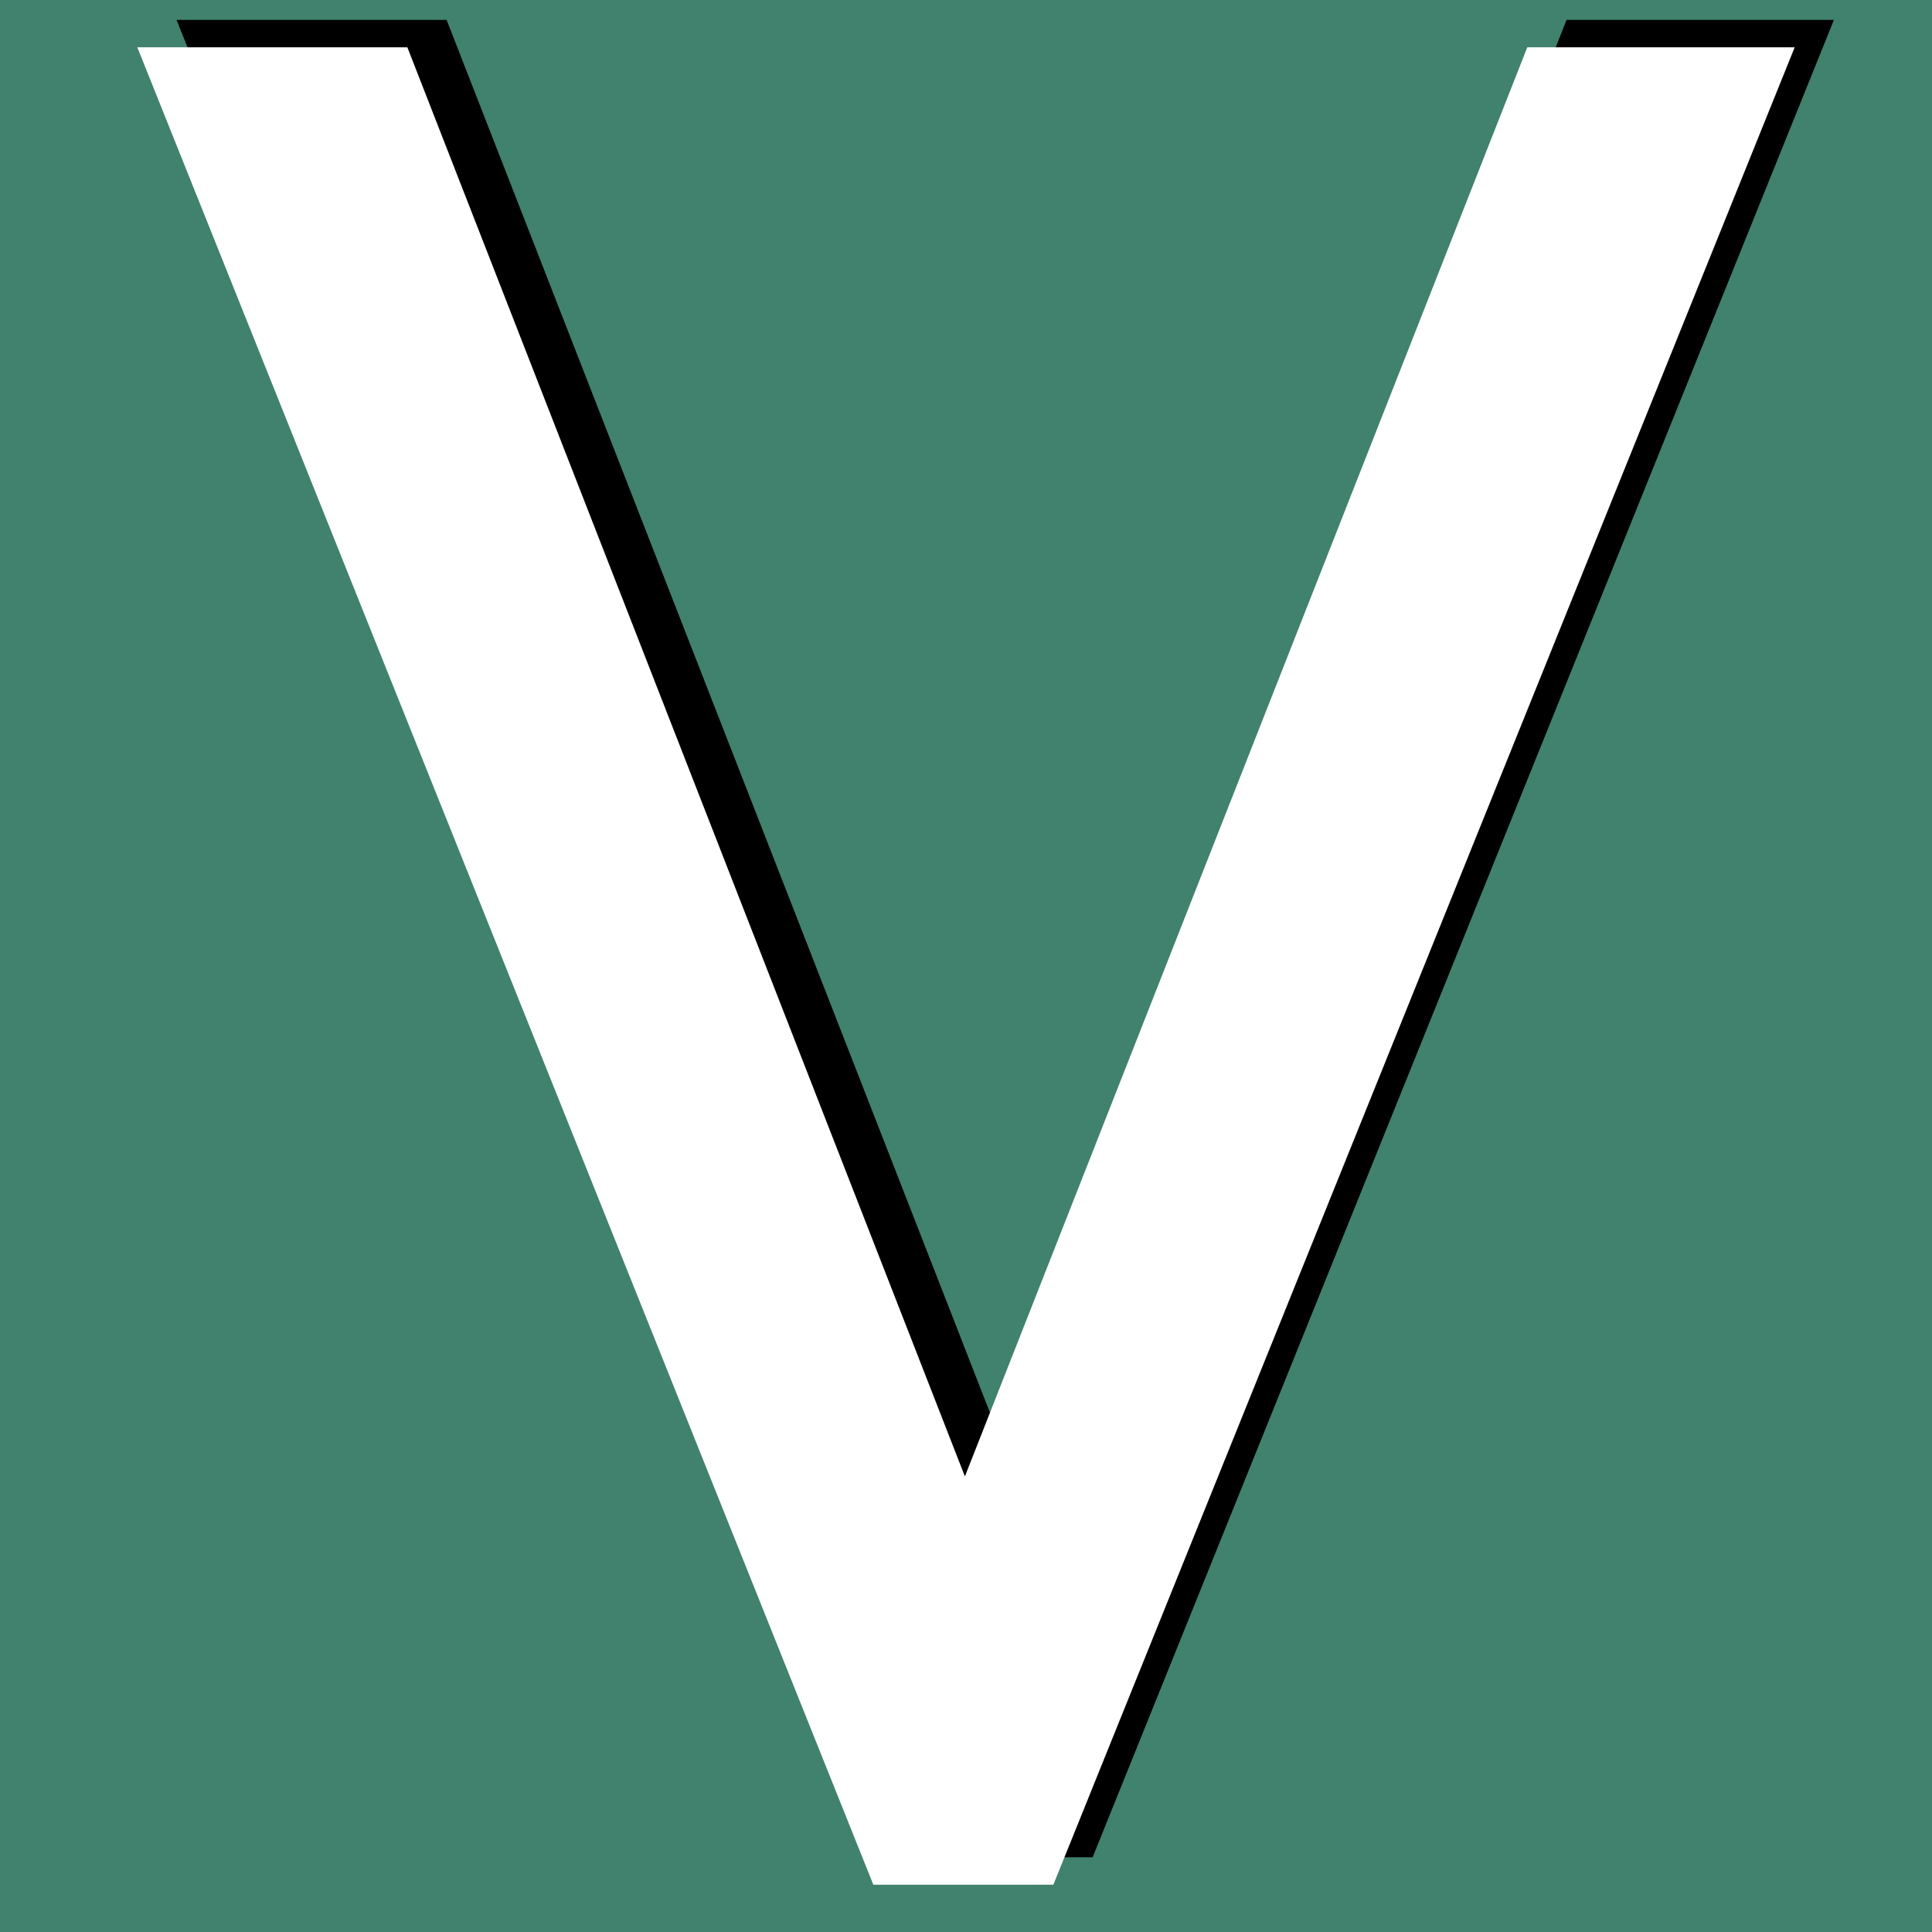 <?xml version="1.0" encoding="UTF-8" standalone="no"?>
<!-- Created with Inkscape (http://www.inkscape.org/) -->

<svg
   width="512"
   height="512"
   viewBox="0 0 512 512"
   version="1.1"
   id="svg5"
   xmlns="http://www.w3.org/2000/svg"
   xmlns:svg="http://www.w3.org/2000/svg">
<defs
   id="defs2">
   <rect
      x="0"
      y="0"
      width="512"
      height="512"
      id="rect238732" />
   <filter
      style="color-interpolation-filters:sRGB"
      id="filter1177"
      x="-0.012"
      y="-0.011"
      width="1.024"
      height="1.022">
      <feGaussianBlur
         stdDeviation="2.194"
         id="feGaussianBlur1179" />
   </filter>
</defs>
<g
   id="layer1">
   <path
      id="rect111"
      style="fill:#40826d"
      d="M 0,0 H 512 V 512 H 0 Z" />
   <path
      d="M 241.843,492.206 46.786,5.266 h 71.568 L 279.03,417.13 H 253.069 L 415.148,5.266 h 70.866 L 289.554,492.206 Z"
      style="font-size:192px;font-family:'Outfit Thin';-inkscape-font-specification:'Outfit Thin, ';white-space:pre;shape-inside:url(#rect238732);opacity:1;mix-blend-mode:normal;fill:#000000;stroke-width:3.654;filter:url(#filter1177)"
      id="path407" />
   <path
      d="M 231.442,499.47 36.386,12.53 H 107.953 L 268.63,424.394 H 242.669 L 404.748,12.53 h 70.866 L 279.154,499.47 Z"
      style="font-size:192px;font-family:'Outfit Thin';-inkscape-font-specification:'Outfit Thin, ';white-space:pre;shape-inside:url(#rect238732);fill:#ffffff;stroke-width:3.654"
      id="path407-8" />
</g>
</svg>
